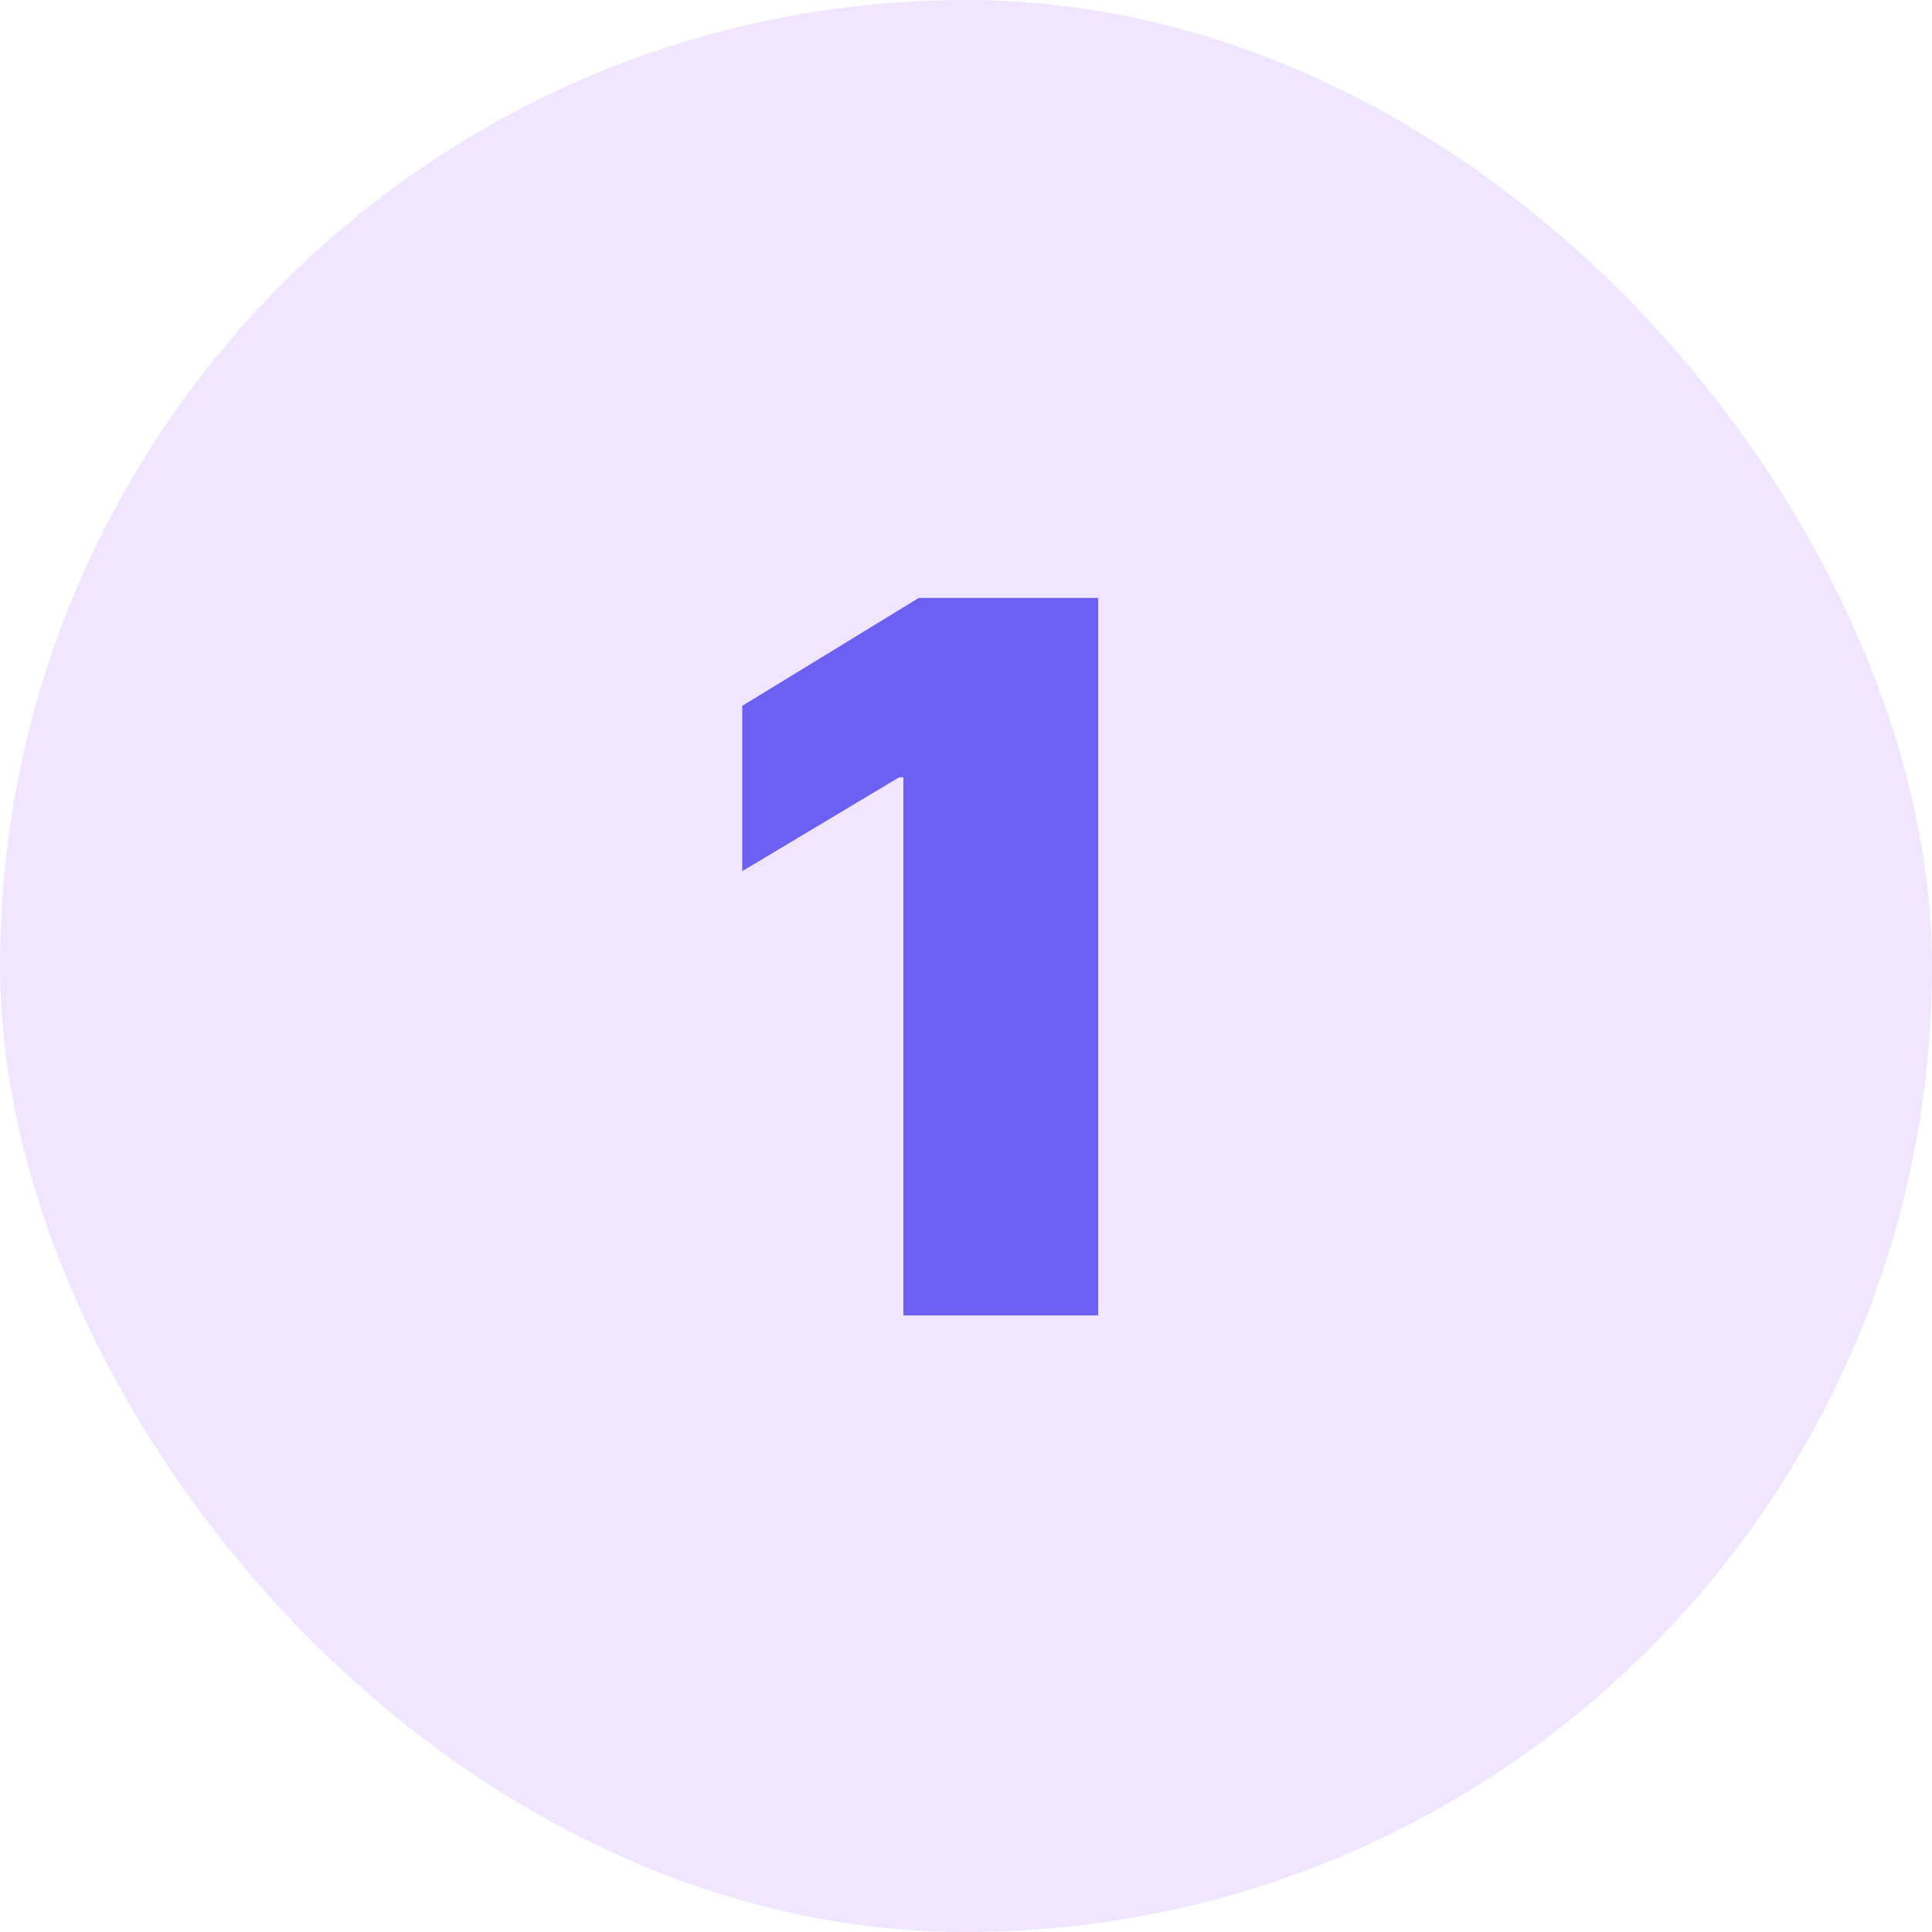 <svg width="47" height="47" viewBox="0 0 47 47" fill="none" xmlns="http://www.w3.org/2000/svg">
<rect width="47" height="47" rx="23.5" fill="#F0E6FF"/>
<path d="M26.716 14.546V32H21.977V18.909H21.875L18.057 21.193V17.171L22.352 14.546H26.716Z" fill="#6C60F3"/>
</svg>
